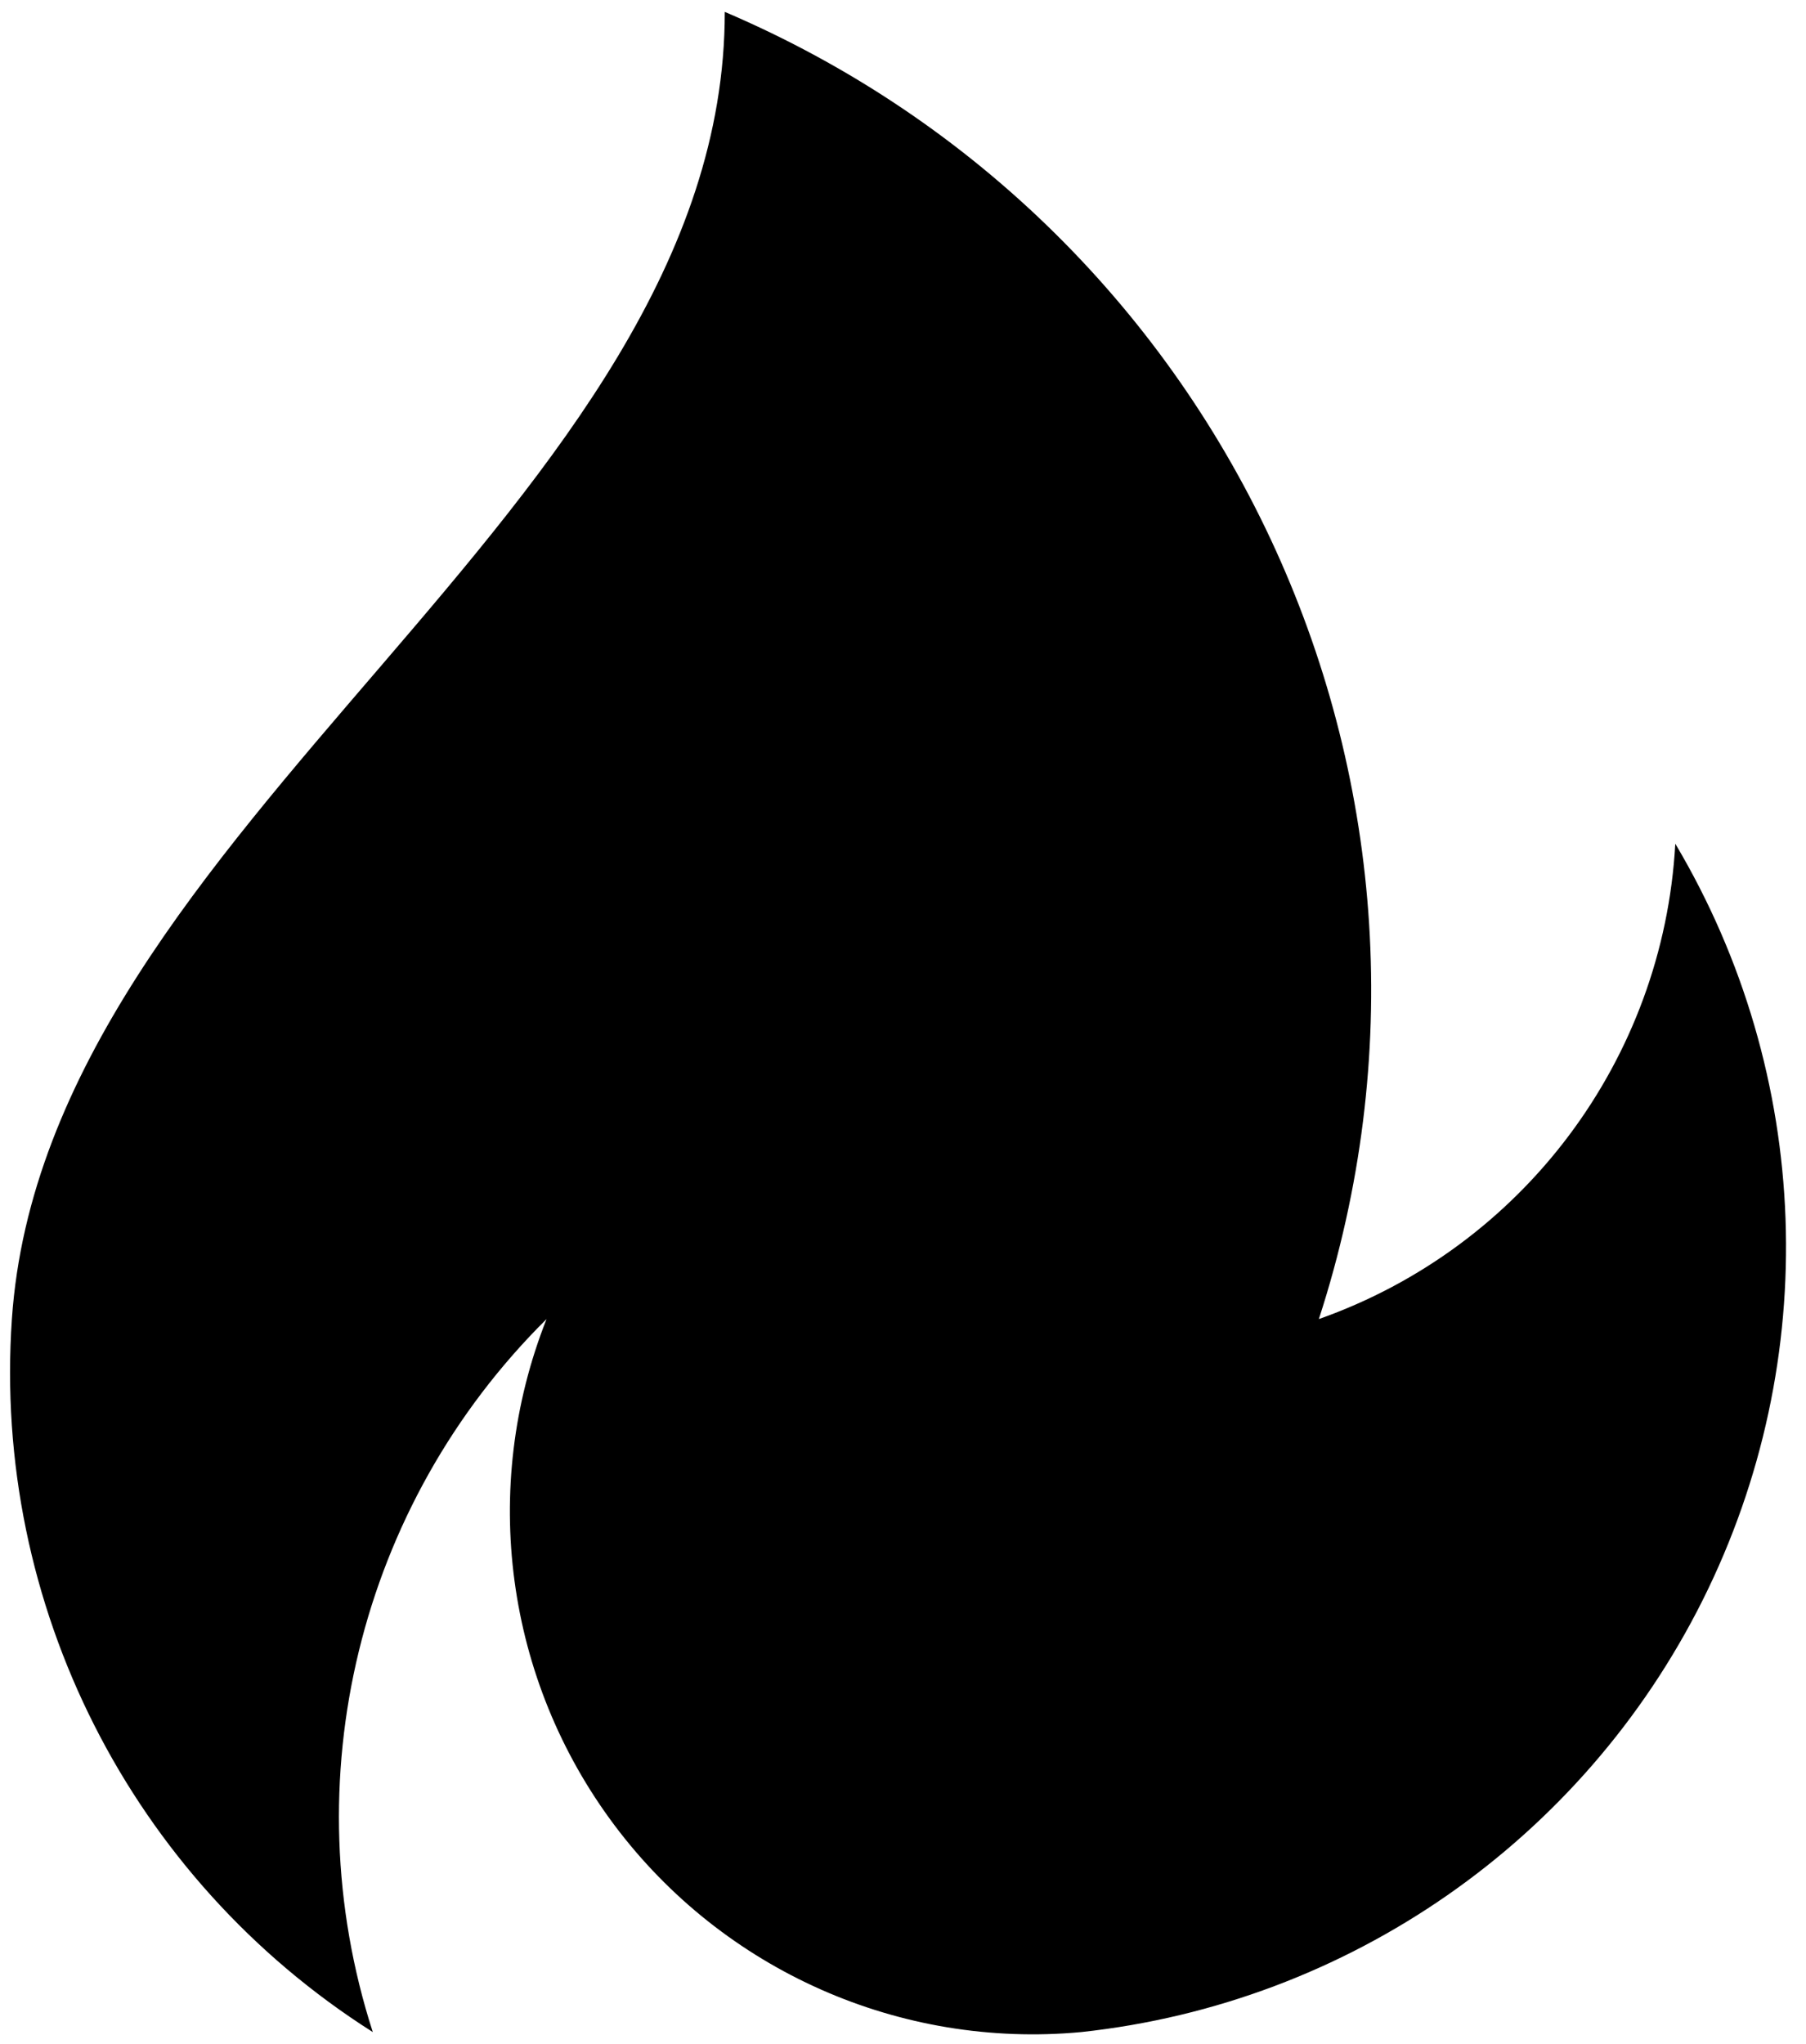 <?xml version="1.0" encoding="UTF-8"?>
<svg width="76px" height="86px" viewBox="0 0 76 86" version="1.1" xmlns="http://www.w3.org/2000/svg" xmlns:xlink="http://www.w3.org/1999/xlink">
    <!-- Generator: Sketch 42 (36781) - http://www.bohemiancoding.com/sketch -->
    <title>noun_607264_cc</title>
    <desc>Created with Sketch.</desc>
    <defs></defs>
    <g id="Page-1" stroke="none" stroke-width="1" fill="none" fill-rule="evenodd">
        <g id="noun_607264_cc" fill-rule="nonzero" fill="#000000">
            <g id="Group">
                <path d="M15.688,85.5 C12.275,74.921 15.103,63.322 23,55.5 C20.186,62.612 21.268,70.676 25.857,76.795 C30.446,82.914 37.884,86.21 45.5,85.5 C56.742,84.287 66.595,77.439 71.652,67.326 C76.709,57.212 76.275,45.221 70.5,35.5 C69.995,44.583 64.079,52.472 55.5,55.5 C62.668,33.459 51.82,9.592 30.5,0.5 C30.5,21.383 1.925,34.665 0.5,55.5 C-0.323,67.529 5.506,79.042 15.688,85.5 Z" id="Shape"></path>
            </g>
        </g>
    </g>
</svg>